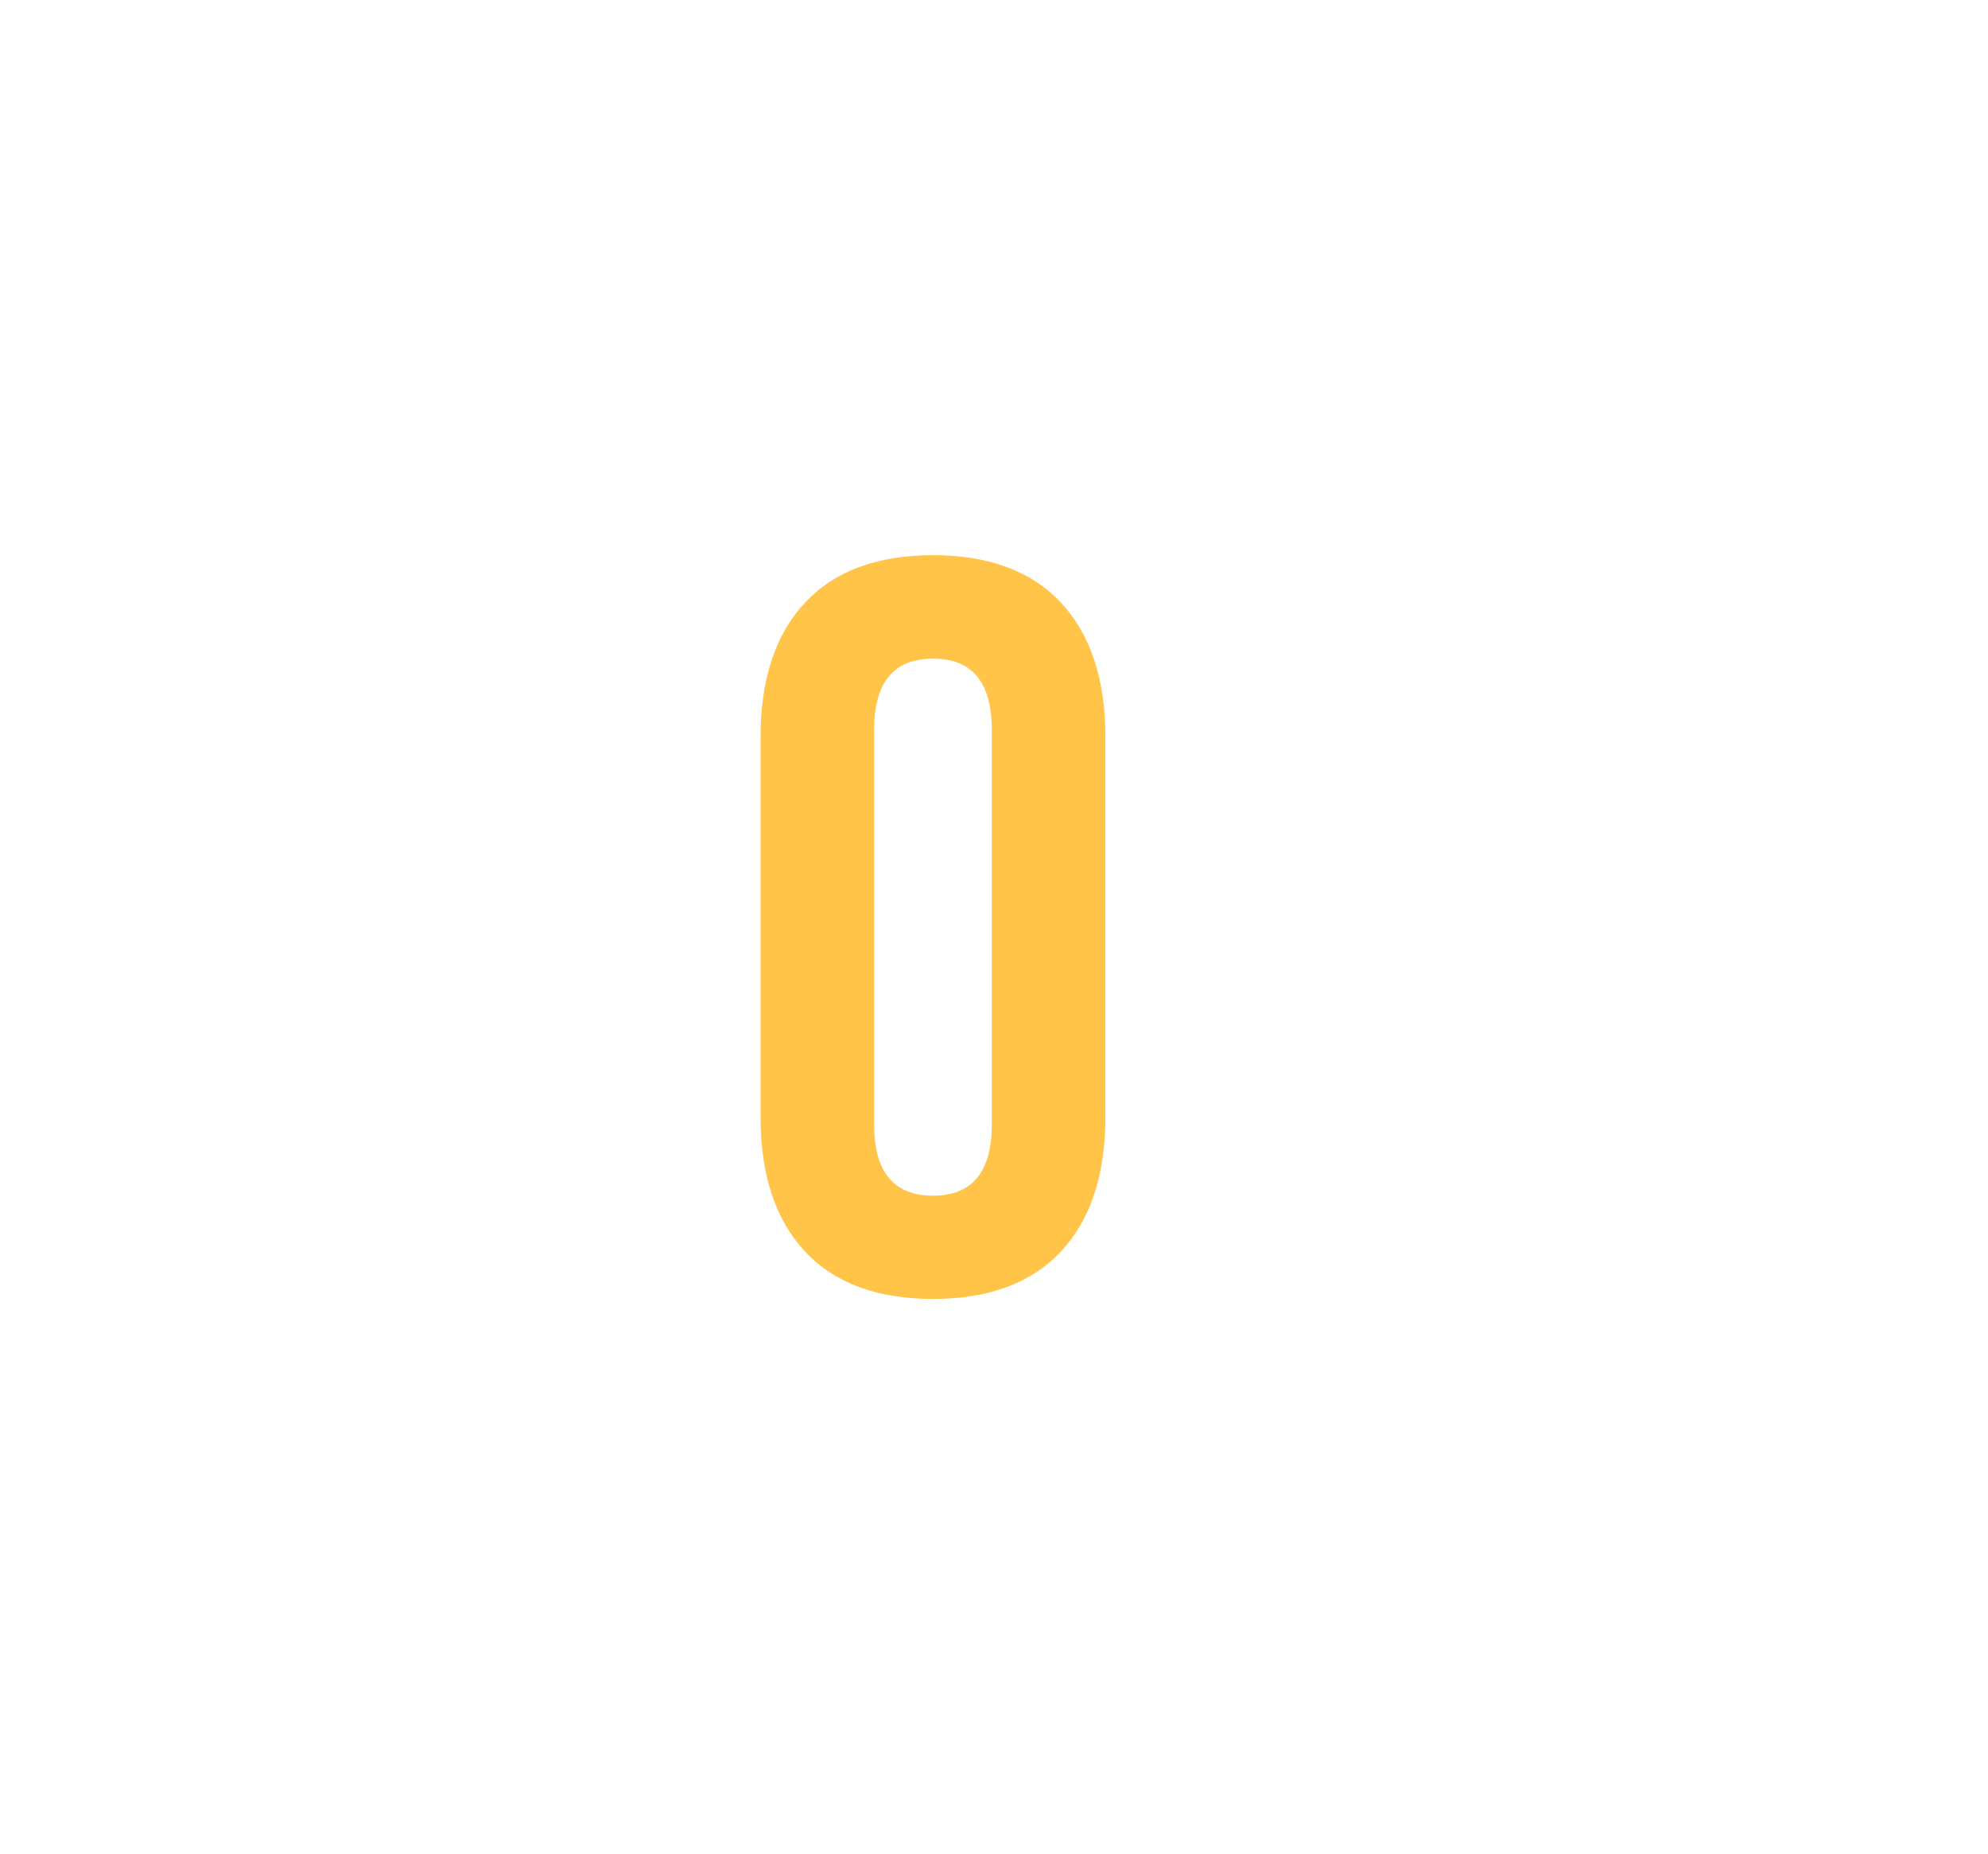 <svg version="1.1" xmlns="http://www.w3.org/2000/svg" xmlns:xlink="http://www.w3.org/1999/xlink" width="20.375" height="19" viewBox="0,0,20.375,19"><g transform="translate(-230.438,-170.5)"><g data-paper-data="{&quot;isPaintingLayer&quot;:true}" fill-rule="nonzero" stroke="none" stroke-linecap="butt" stroke-linejoin="miter" stroke-miterlimit="10" stroke-dasharray="" stroke-dashoffset="0" style="mix-blend-mode: normal"><path d="M230.438,189.5v-19h20.375v19z" fill="none" stroke-width="0"/><path d="M240,183.81c-0.572,0 -1.009,-0.162 -1.312,-0.487c-0.303,-0.325 -0.455,-0.783 -0.455,-1.376v-3.895c0,-0.593 0.152,-1.051 0.455,-1.376c0.303,-0.325 0.741,-0.487 1.312,-0.487c0.571,0 1.009,0.162 1.312,0.487c0.303,0.325 0.455,0.783 0.455,1.376v3.895c0,0.593 -0.152,1.051 -0.455,1.376c-0.303,0.325 -0.741,0.487 -1.312,0.487zM240,182.752c0.402,0 0.603,-0.243 0.603,-0.73v-4.043c0,-0.487 -0.201,-0.73 -0.603,-0.73c-0.402,0 -0.603,0.243 -0.603,0.73v4.043c0,0.487 0.201,0.73 0.603,0.73z" fill="#ffc448" stroke-width="0.265"/></g></g></svg>